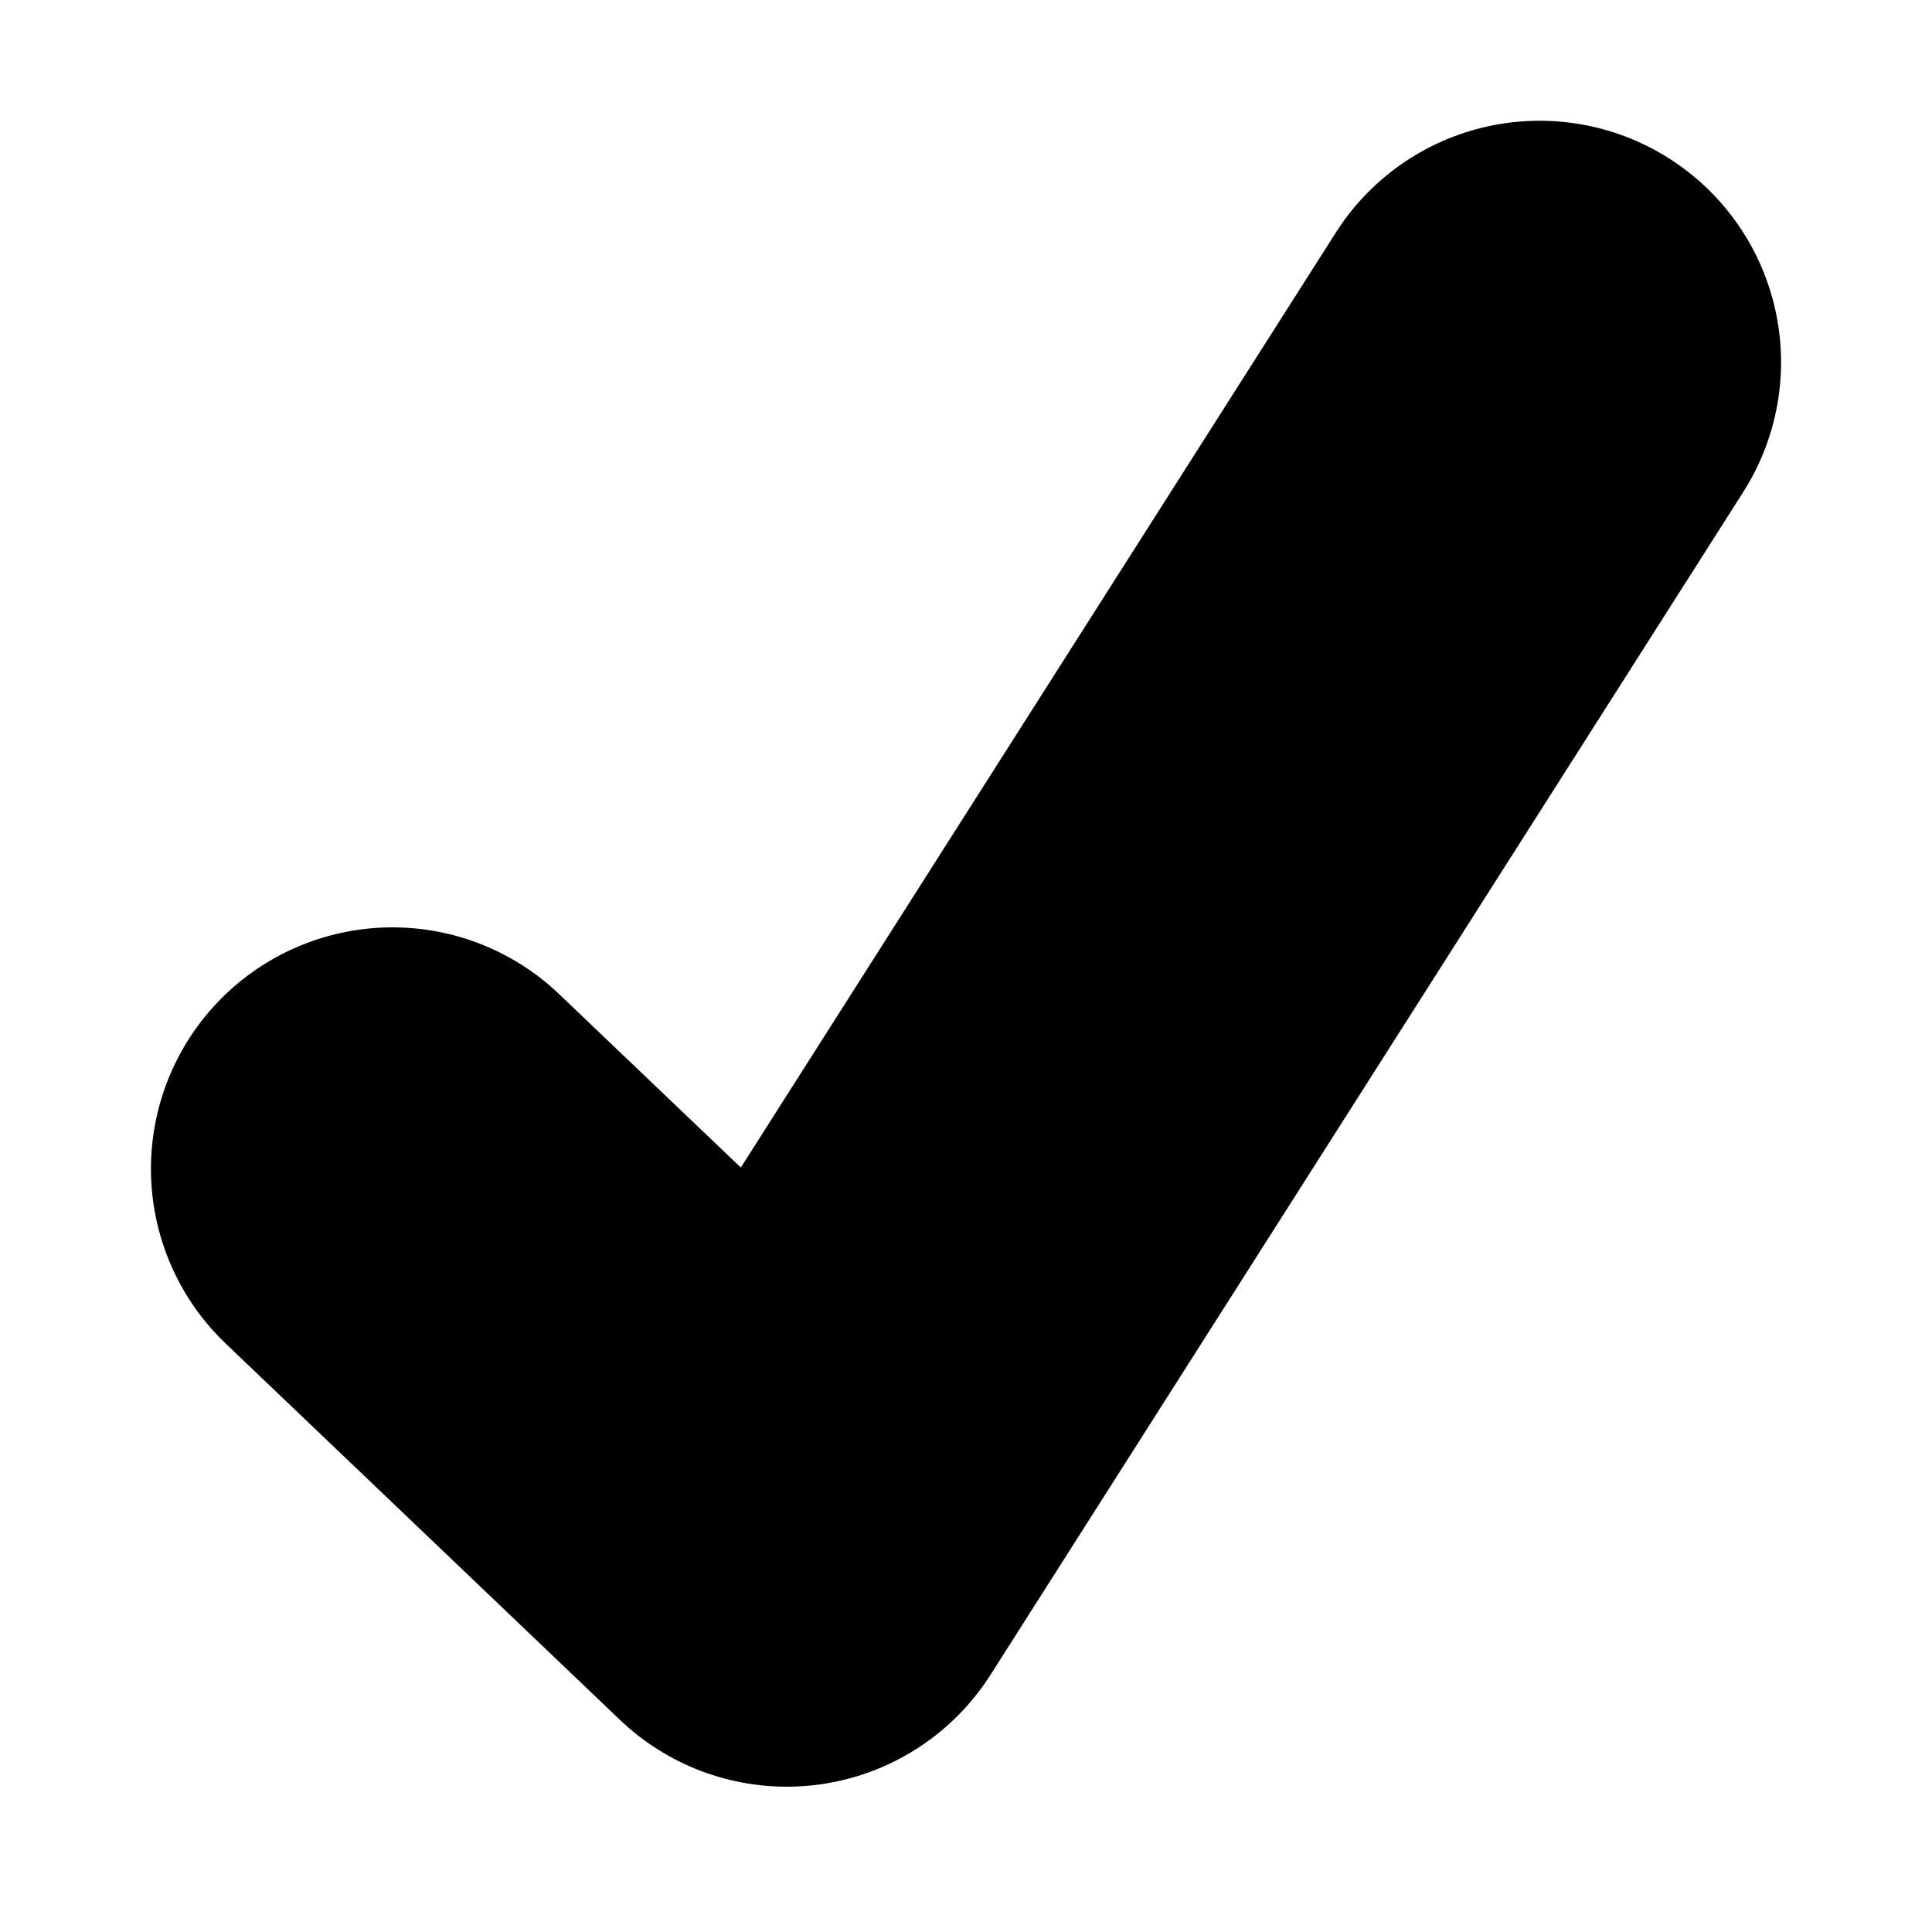 <svg width="24" height="24" viewBox="0 0 24 24" fill="none" xmlns="http://www.w3.org/2000/svg">
<path d="M4.875 14.52L9.773 19.195L19.125 4.5" stroke="black" stroke-width="6" stroke-miterlimit="16" stroke-linecap="round" stroke-linejoin="round"/>
</svg>
